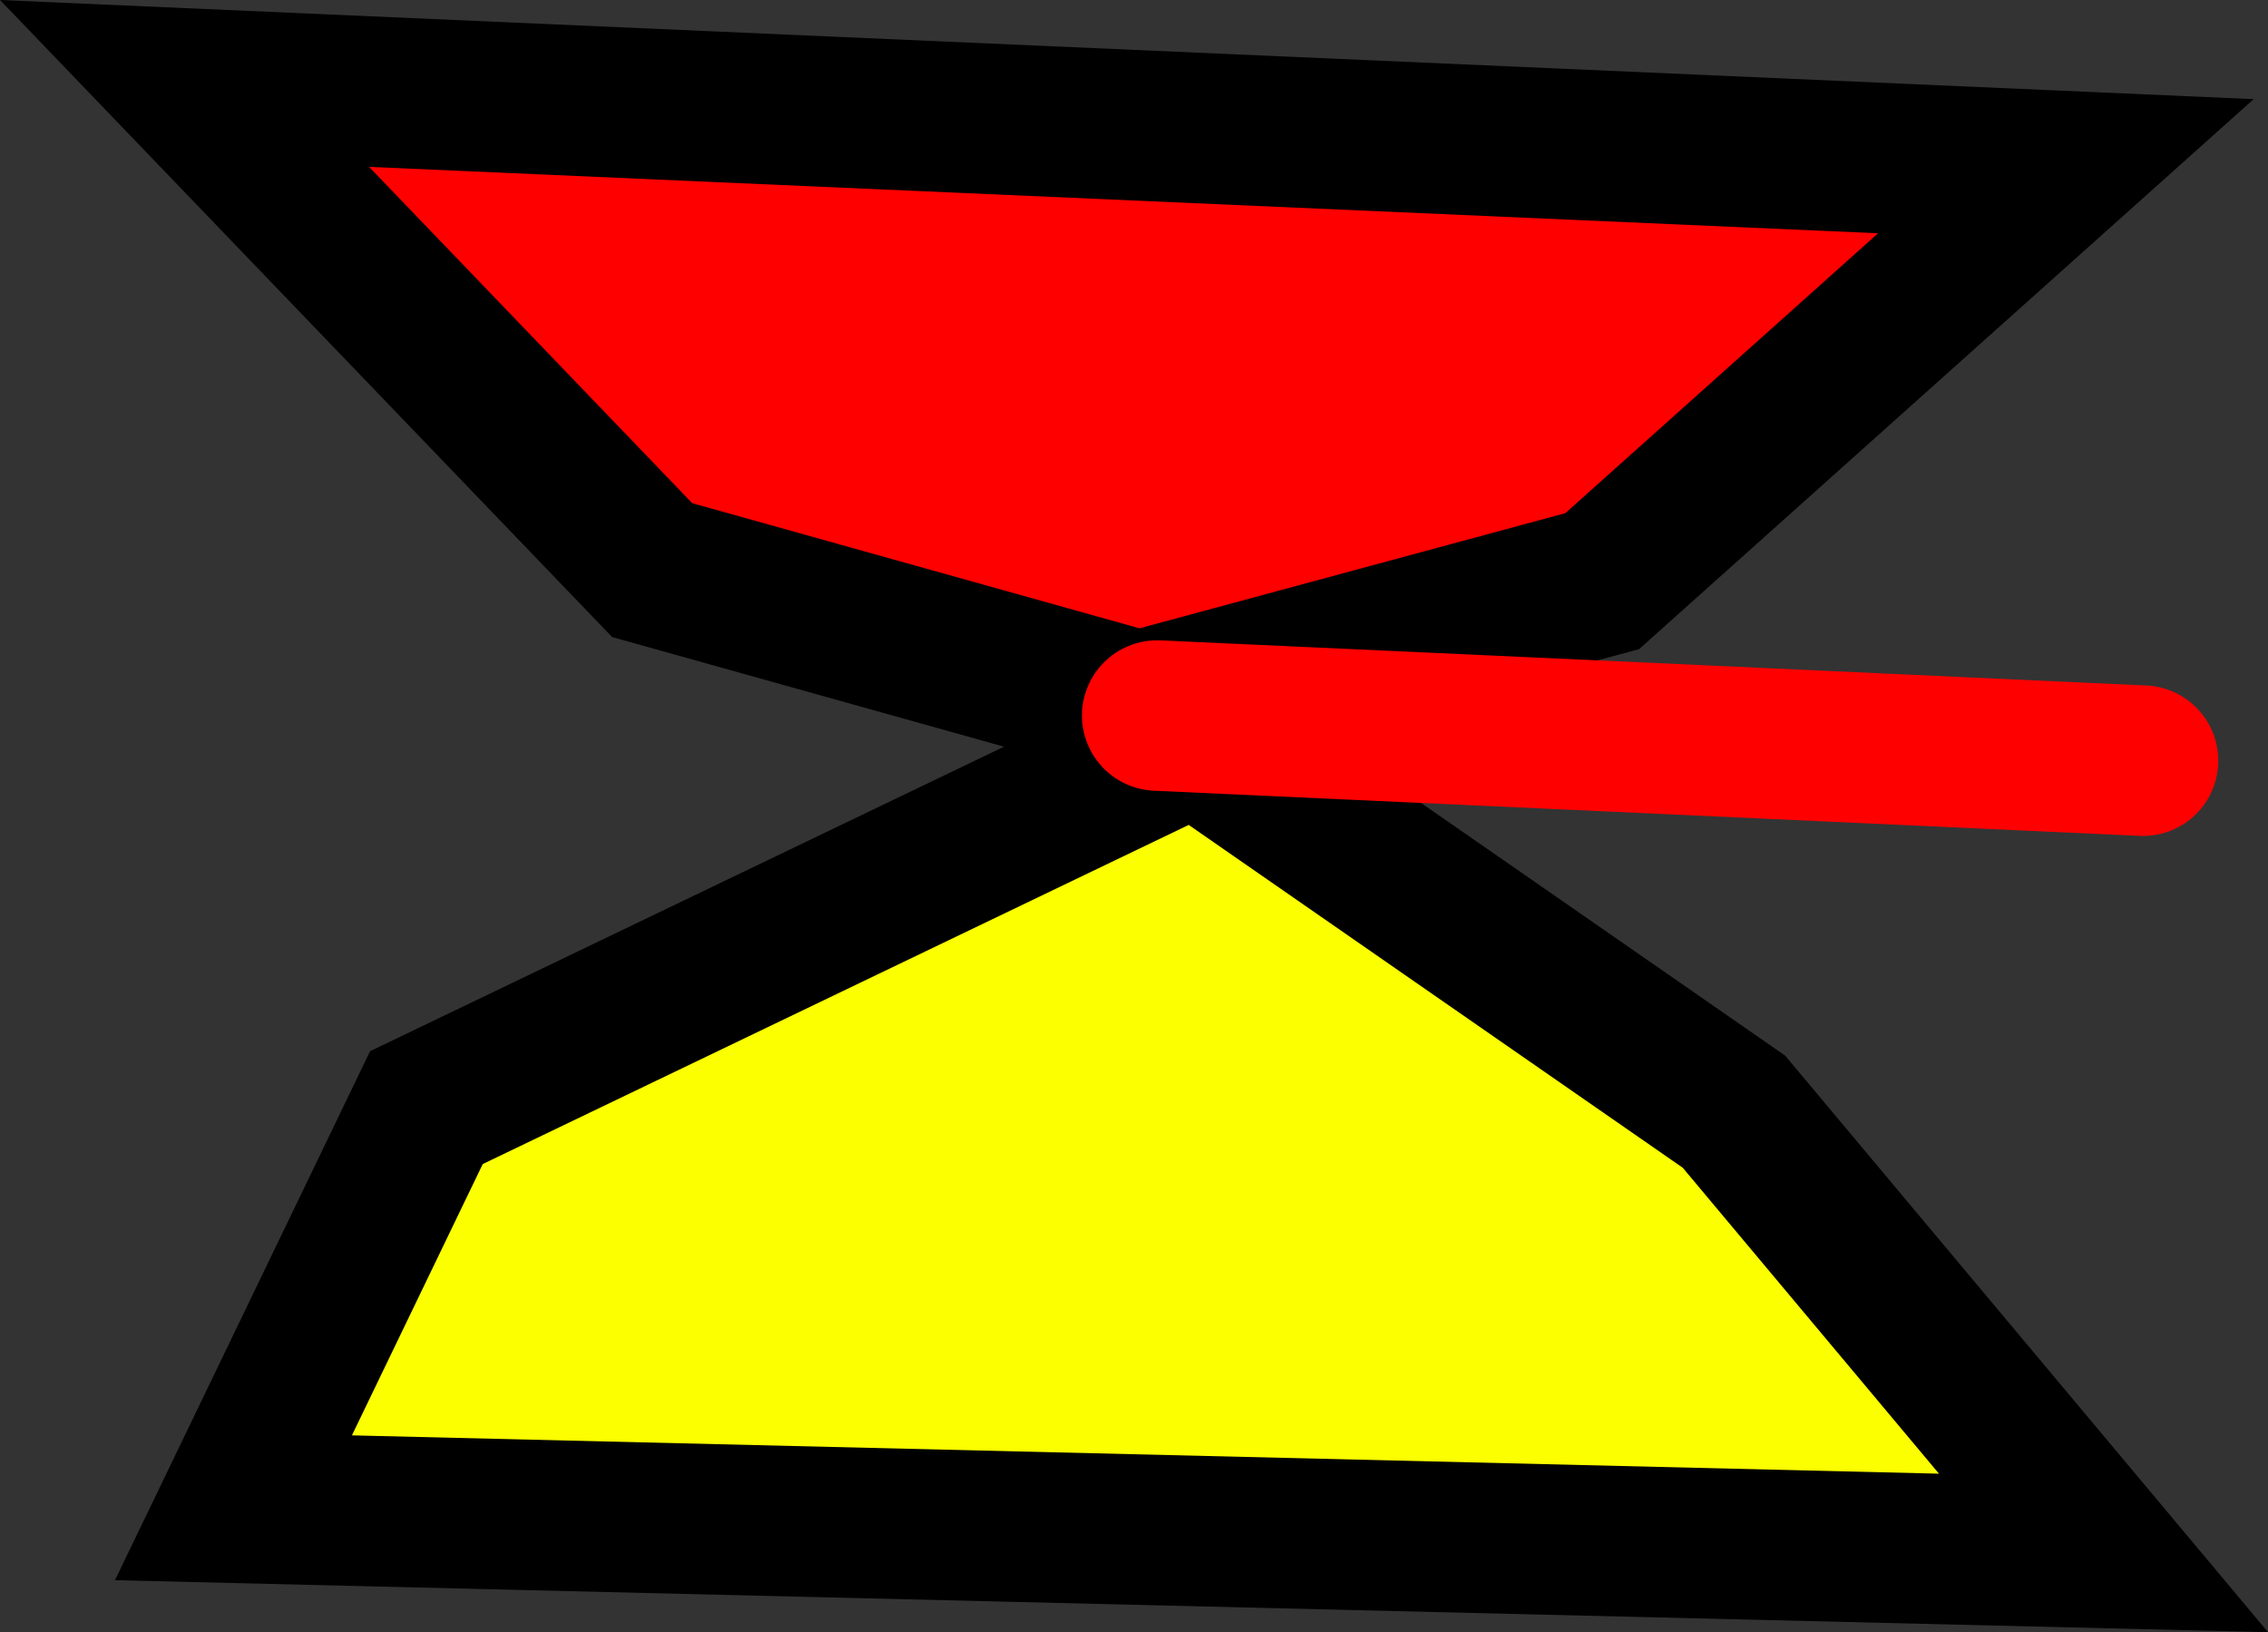 <svg version="1.1" xmlns="http://www.w3.org/2000/svg" xmlns:xlink="http://www.w3.org/1999/xlink" width="75.346" height="54.225" viewBox="0,0,75.346,54.225"><rect x="0" y="0" width="75.346" height="54.225" fill="#333333" stroke="none"/><g transform="translate(-201.244,-152.353)"><g data-paper-data="{&quot;isPaintingLayer&quot;:true}" fill-rule="nonzero" stroke-width="5" stroke-linejoin="miter" stroke-miterlimit="10" stroke-dasharray="" stroke-dashoffset="0" style="mix-blend-mode: normal"><path d="M239.089,175.82l15.383,-4.16l15.403,-13.785l-62.5,-2.75l15.535,16.169z" fill="#ff0000" stroke="#000000" stroke-linecap="butt"/><path d="M240.964,176.875l17.883,12.41l12.278,14.66l-62.125,-1.5l6.41,-13.294z" data-paper-data="{&quot;index&quot;:null}" fill="#fbff00" stroke="#000000" stroke-linecap="butt"/><path d="M239.688,176.125l32.75,1.5" fill="none" stroke="#ff0000" stroke-linecap="round"/></g></g></svg>
